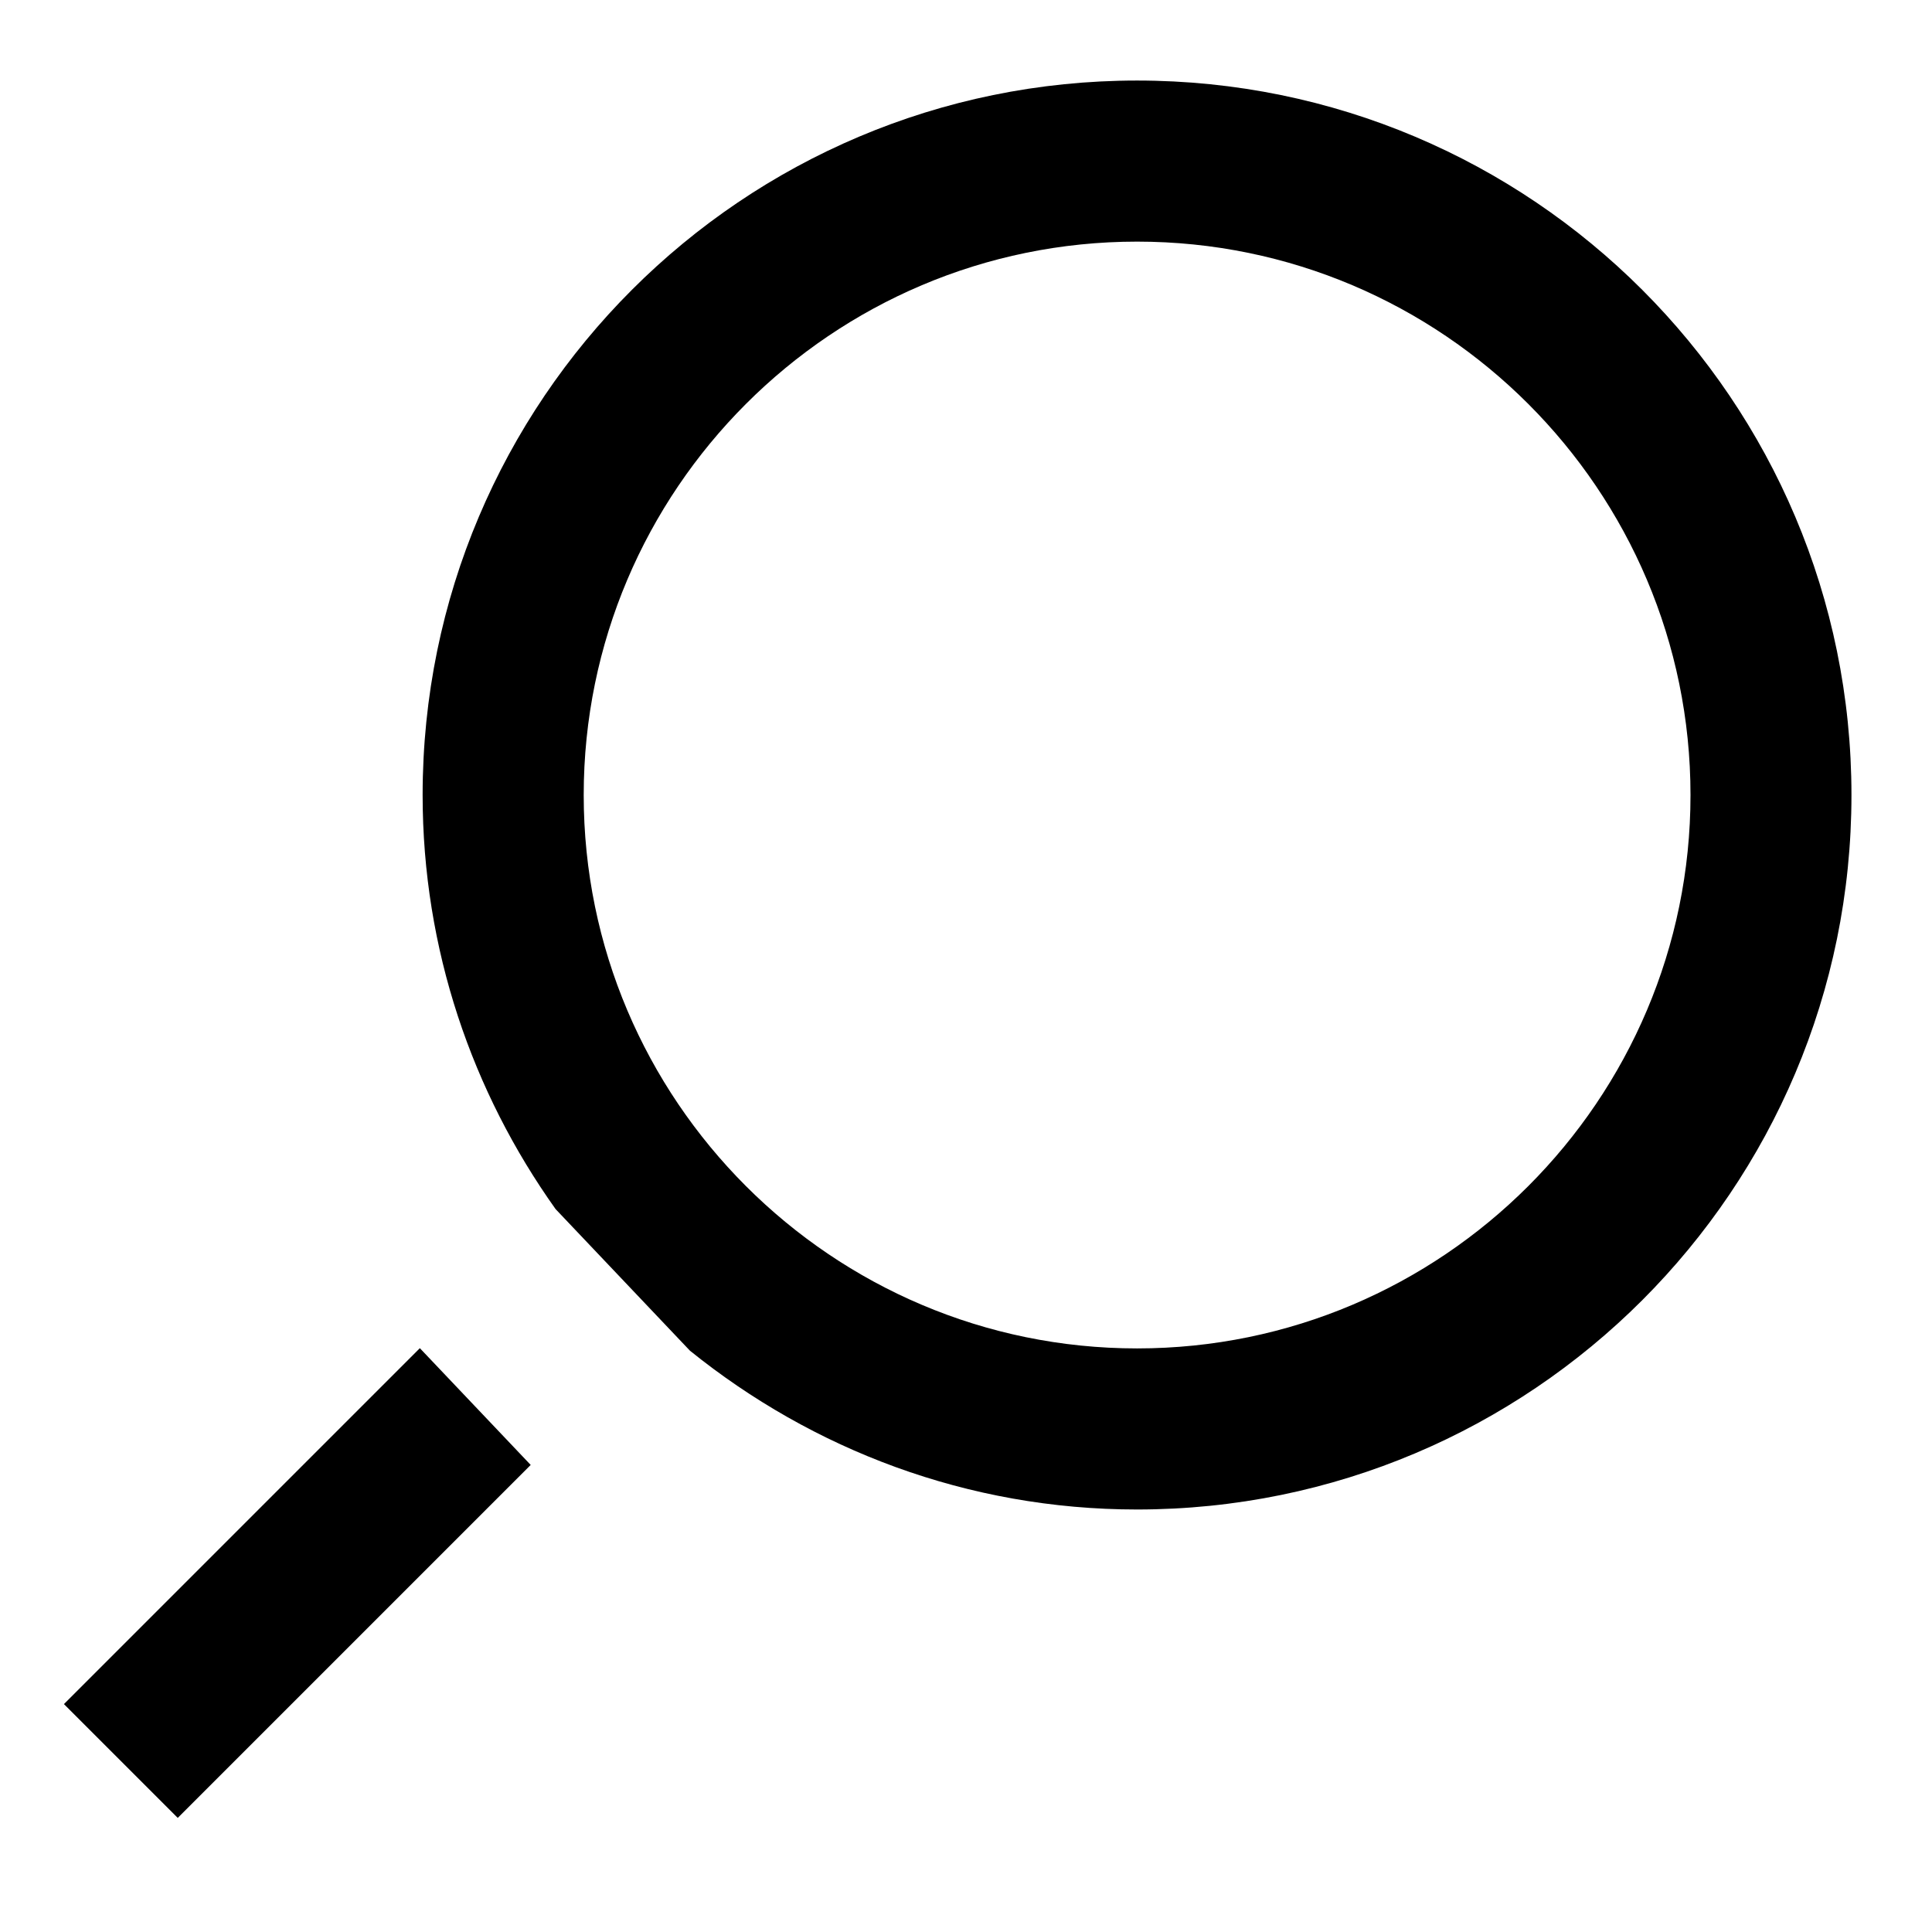 <?xml version="1.0" encoding="utf-8"?>
<!-- Generated by IcoMoon.io -->
<!DOCTYPE svg PUBLIC "-//W3C//DTD SVG 1.1//EN" "http://www.w3.org/Graphics/SVG/1.1/DTD/svg11.dtd">
<svg version="1.1" xmlns="http://www.w3.org/2000/svg" xmlns:xlink="http://www.w3.org/1999/xlink" width="16" height="16" viewBox="0 0 16 16">
<path d="M0.529 14.112l0.943 0.943 2.923-2.923-0.918-0.967-2.948 2.948zM9.417 0.667c-3.267 0-5.917 2.649-5.917 5.917 0 1.279 0.411 2.46 1.101 3.429l1.113 1.173c1.014 0.818 2.298 1.315 3.702 1.315 3.268 0 5.917-2.649 5.917-5.917s-2.649-5.917-5.917-5.917zM9.417 11.167c-2.527 0-4.583-2.056-4.583-4.583s2.056-4.583 4.583-4.583 4.583 2.056 4.583 4.583-2.056 4.583-4.583 4.583z"></path>
</svg>
